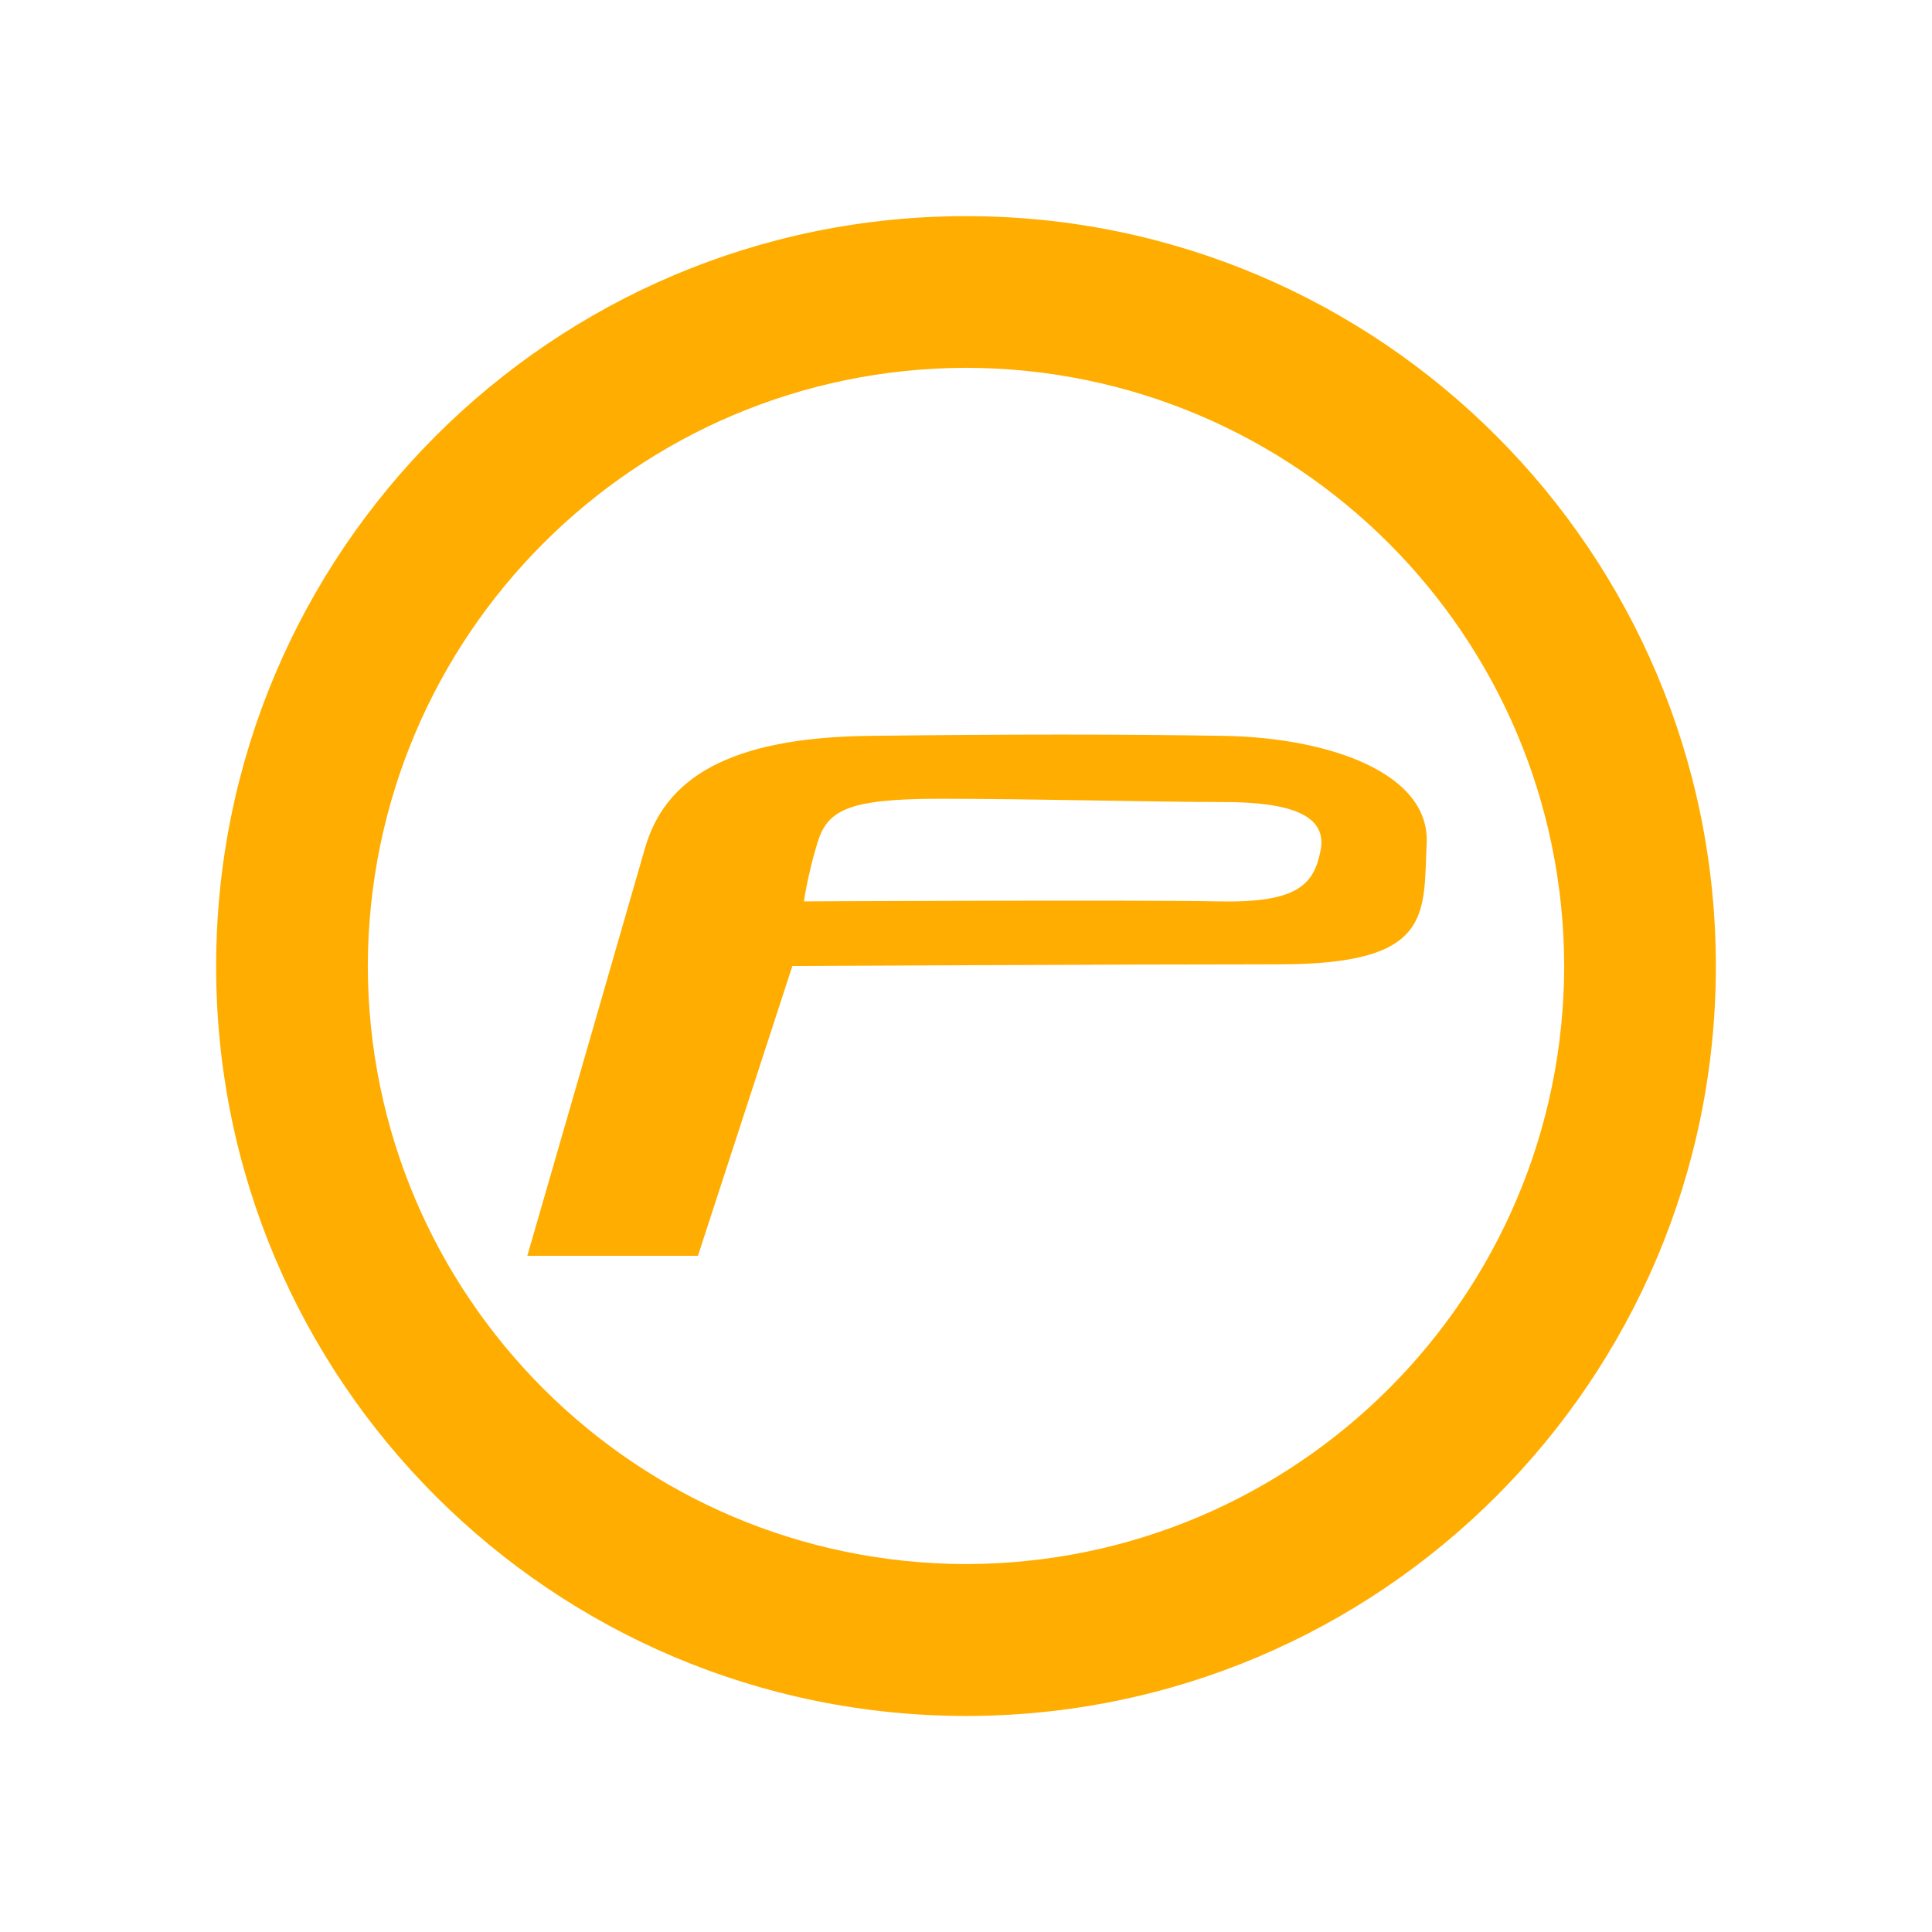 <?xml version="1.0"?><!DOCTYPE svg PUBLIC "-//W3C//DTD SVG 1.1//EN" "http://www.w3.org/Graphics/SVG/1.1/DTD/svg11.dtd"><svg width="16px" height="16px" xmlns="http://www.w3.org/2000/svg" viewBox="0 0 16 16" shape-rendering="geometricPrecision" fill="#ffad00"><g><g><g><path d="M10.128,6.094c-0.864-0.014-1.742-0.014-2.921,0C6.027,6.107,5.506,6.45,5.341,7.026S4.367,10.4,4.367,10.4H5.78 L6.562,8c0,0,2.757-0.014,4.032-0.014s1.193-0.411,1.221-1.001S10.992,6.107,10.128,6.094z M10.937,7.04 c-0.055,0.288-0.192,0.439-0.85,0.425c-0.658-0.014-3.429,0-3.429,0s0.027-0.206,0.11-0.48c0.082-0.274,0.247-0.37,1.015-0.37 s1.783,0.027,2.345,0.027C10.69,6.642,10.992,6.752,10.937,7.04z"/></g></g><path d="M8.001,1.79c-3.43,0-6.211,2.781-6.211,6.213c0,3.427,2.78,6.206,6.211,6.208 c3.429-0.002,6.208-2.78,6.209-6.208C14.21,4.571,11.43,1.79,8.001,1.79z M8.001,12.953c-2.736-0.005-4.949-2.218-4.955-4.951 c0.006-2.738,2.219-4.951,4.955-4.956c2.735,0.005,4.948,2.218,4.953,4.956C12.949,10.736,10.736,12.948,8.001,12.953z"/></g></svg>